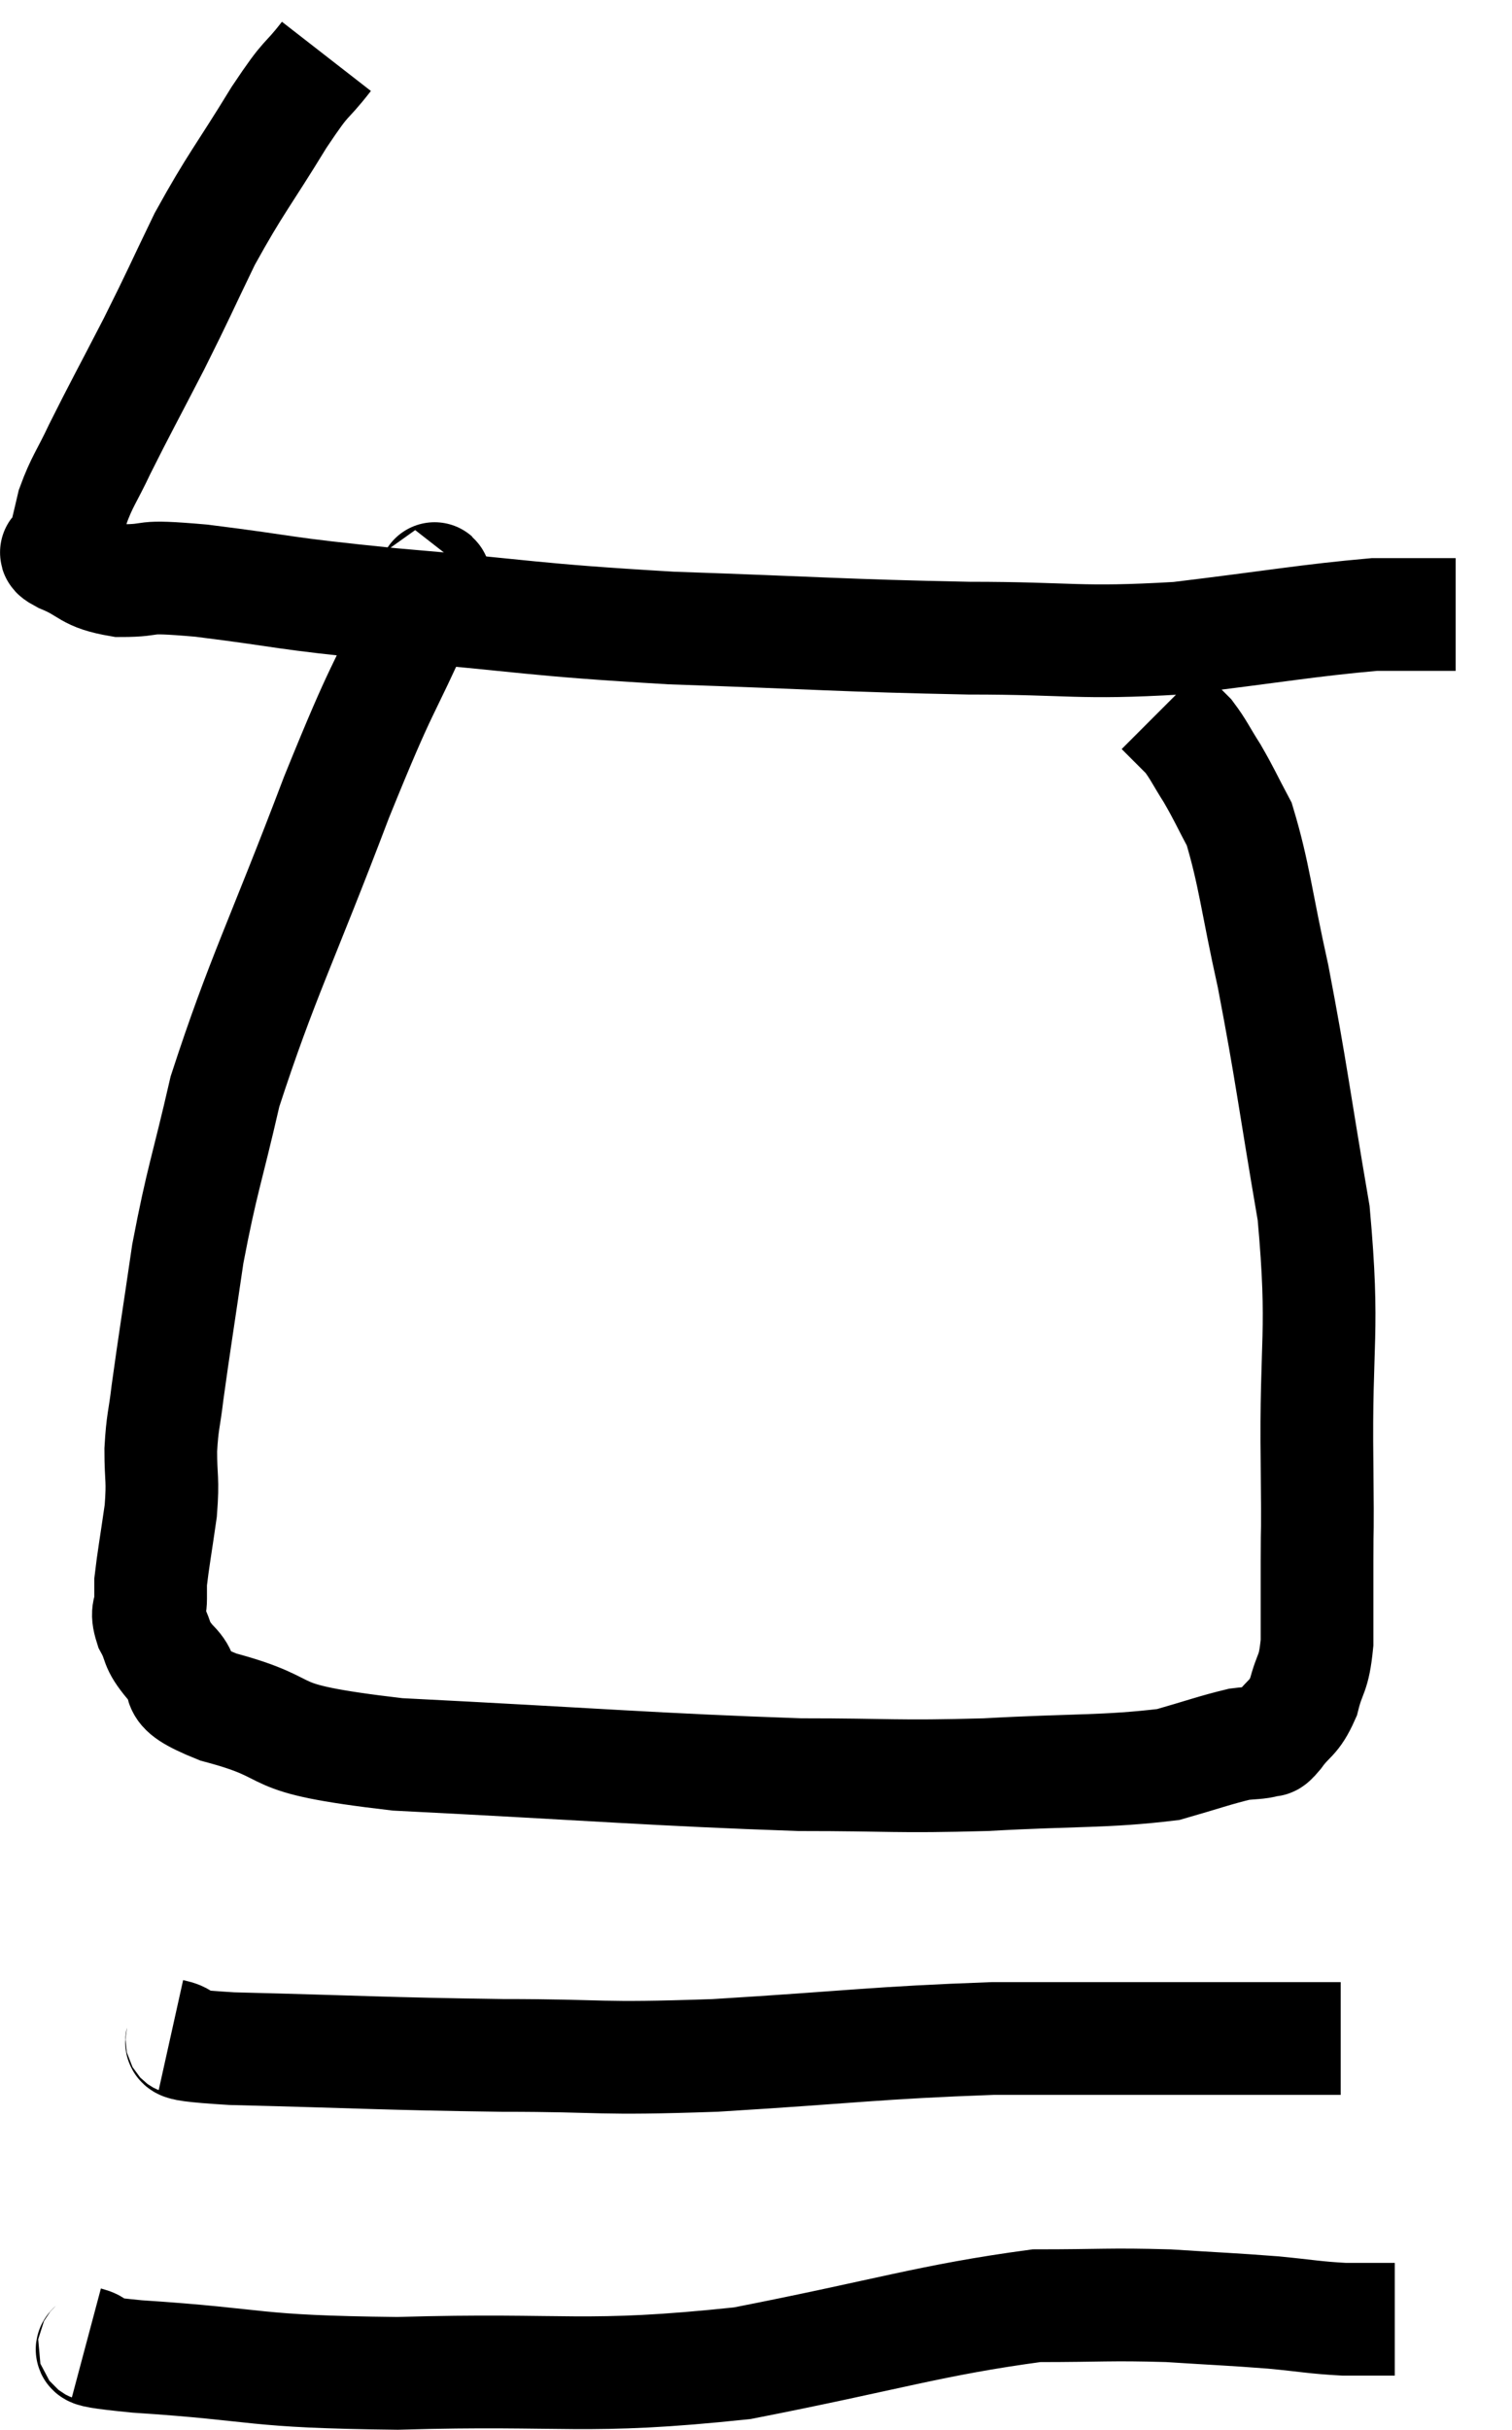 <svg xmlns="http://www.w3.org/2000/svg" viewBox="11.067 1.58 26.833 43.1" width="26.833" height="43.1"><path d="M 16.86 2.58 C 16.44 3.12, 16.56 2.85, 16.02 3.66 C 15.36 4.74, 15.255 4.815, 14.7 5.82 C 14.25 6.75, 14.265 6.75, 13.8 7.68 C 13.32 8.61, 13.2 8.82, 12.84 9.54 C 12.6 10.05, 12.525 10.11, 12.36 10.56 C 12.27 10.95, 12.225 11.115, 12.18 11.34 C 12.18 11.4, 11.925 11.325, 12.18 11.46 C 12.69 11.67, 12.585 11.775, 13.2 11.88 C 13.92 11.88, 13.44 11.775, 14.64 11.88 C 16.32 12.09, 15.915 12.09, 18 12.3 C 20.49 12.51, 20.415 12.57, 22.98 12.72 C 25.62 12.81, 26.01 12.855, 28.26 12.9 C 30.12 12.9, 30.18 13.005, 31.98 12.9 C 33.72 12.69, 34.275 12.585, 35.46 12.48 C 36.09 12.48, 36.36 12.48, 36.72 12.48 C 36.81 12.48, 36.855 12.48, 36.9 12.48 L 36.9 12.48" fill="none" stroke="black" stroke-width="2"></path><path d="M 18.78 11.88 C 18.66 12.12, 18.975 11.4, 18.54 12.36 C 17.79 14.04, 17.91 13.575, 17.04 15.72 C 16.05 18.33, 15.72 18.915, 15.06 20.94 C 14.73 22.38, 14.655 22.485, 14.4 23.82 C 14.22 25.05, 14.16 25.41, 14.04 26.28 C 13.98 26.79, 13.95 26.775, 13.92 27.3 C 13.92 27.84, 13.965 27.795, 13.92 28.38 C 13.83 29.01, 13.785 29.25, 13.74 29.64 C 13.74 29.79, 13.74 29.745, 13.74 29.94 C 13.74 30.18, 13.65 30.135, 13.74 30.42 C 13.92 30.75, 13.8 30.72, 14.1 31.08 C 14.52 31.47, 13.935 31.455, 14.94 31.86 C 16.53 32.28, 15.54 32.4, 18.12 32.7 C 21.69 32.88, 22.65 32.97, 25.26 33.06 C 26.91 33.06, 26.925 33.105, 28.56 33.06 C 30.18 32.97, 30.675 33.015, 31.8 32.88 C 32.43 32.7, 32.625 32.625, 33.06 32.52 C 33.3 32.49, 33.375 32.505, 33.54 32.46 C 33.63 32.4, 33.555 32.535, 33.72 32.34 C 33.96 32.01, 34.02 32.085, 34.2 31.68 C 34.32 31.2, 34.38 31.32, 34.44 30.72 C 34.44 30, 34.44 30.075, 34.44 29.28 C 34.44 28.41, 34.455 29.085, 34.44 27.54 C 34.41 25.32, 34.575 25.26, 34.38 23.1 C 34.02 21, 33.99 20.625, 33.66 18.9 C 33.36 17.55, 33.33 17.1, 33.06 16.2 C 32.82 15.75, 32.805 15.69, 32.58 15.3 C 32.37 14.97, 32.34 14.88, 32.16 14.64 C 32.01 14.49, 31.935 14.415, 31.86 14.34 C 31.86 14.34, 31.86 14.34, 31.86 14.34 C 31.86 14.34, 31.905 14.385, 31.86 14.34 L 31.68 14.16" fill="none" stroke="black" stroke-width="2"></path><path d="M 14.1 37.68 C 14.64 37.8, 13.71 37.83, 15.18 37.92 C 17.58 37.98, 17.835 38.01, 19.98 38.04 C 21.87 38.04, 21.585 38.115, 23.76 38.04 C 26.22 37.89, 26.595 37.815, 28.68 37.74 C 30.39 37.74, 30.87 37.74, 32.1 37.74 C 32.85 37.74, 33.03 37.74, 33.6 37.74 C 33.99 37.74, 34.065 37.74, 34.38 37.74 L 34.86 37.74" fill="none" stroke="black" stroke-width="2"></path><path d="M 12.6 43.14 C 13.05 43.26, 12.12 43.245, 13.5 43.38 C 15.81 43.53, 15.435 43.65, 18.12 43.68 C 21.18 43.59, 21.405 43.8, 24.24 43.5 C 26.85 42.99, 27.57 42.735, 29.46 42.48 C 30.63 42.48, 30.75 42.45, 31.8 42.48 C 32.73 42.54, 32.88 42.54, 33.66 42.6 C 34.29 42.66, 34.38 42.69, 34.92 42.72 L 35.82 42.72" fill="none" stroke="black" stroke-width="2"></path></svg>